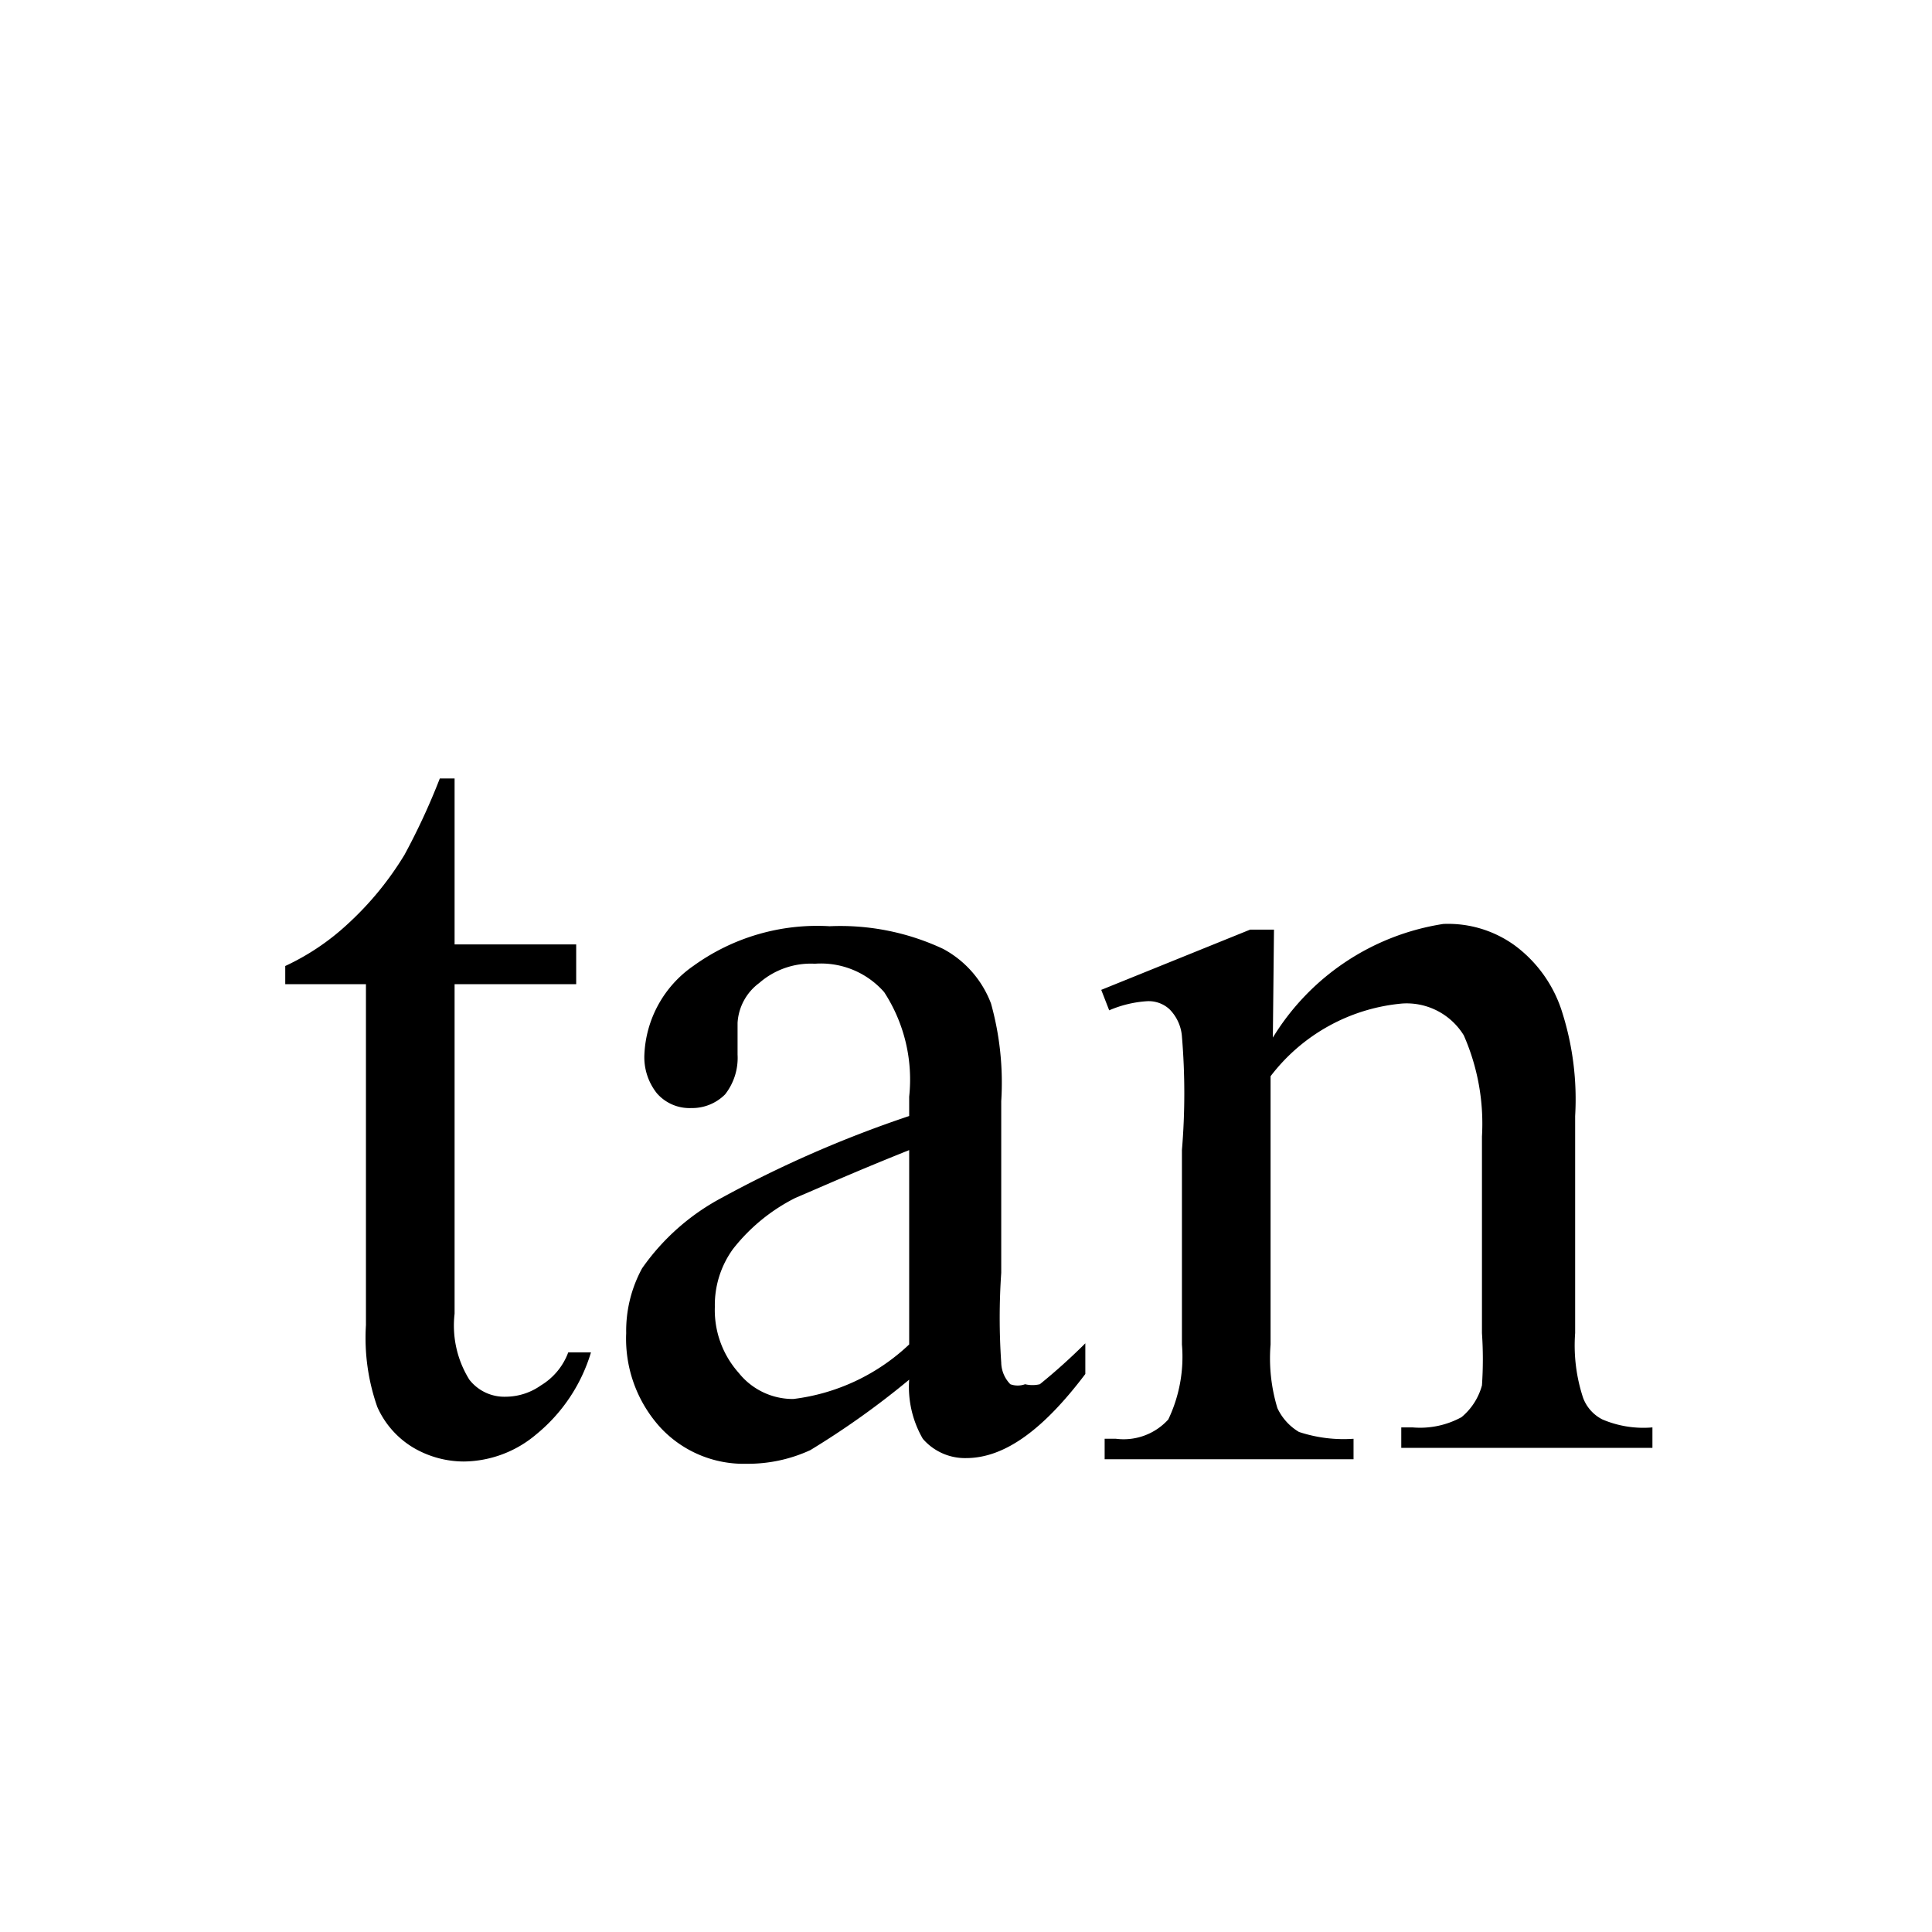 <svg id="Layer_1" data-name="Layer 1" xmlns="http://www.w3.org/2000/svg" viewBox="0 0 17 17"><title>1</title><path d="M4,6.85V8.31H5.07v.35H4v2.9a.9.9,0,0,0,.13.58.39.39,0,0,0,.32.15.54.54,0,0,0,.31-.1A.57.57,0,0,0,5,11.9H5.2a1.48,1.48,0,0,1-.48.72,1,1,0,0,1-.64.24.88.88,0,0,1-.44-.12.79.79,0,0,1-.32-.36,1.83,1.83,0,0,1-.1-.72v-3H2.51V8.5a2.12,2.12,0,0,0,.55-.37,2.77,2.77,0,0,0,.5-.61,5.89,5.89,0,0,0,.31-.67Z"/><path d="M8,12.14a7.3,7.3,0,0,1-.87.62,1.31,1.31,0,0,1-.56.12,1,1,0,0,1-.76-.32,1.16,1.16,0,0,1-.3-.83,1.15,1.15,0,0,1,.14-.57,2,2,0,0,1,.7-.62A10.2,10.2,0,0,1,8,9.82V9.65a1.41,1.41,0,0,0-.22-.92.74.74,0,0,0-.61-.25.69.69,0,0,0-.49.17A.47.47,0,0,0,6.49,9v.28a.52.52,0,0,1-.11.35.41.41,0,0,1-.3.12.38.38,0,0,1-.3-.13.51.51,0,0,1-.11-.34,1,1,0,0,1,.43-.78,1.86,1.86,0,0,1,1.2-.35,2.13,2.13,0,0,1,1,.2.91.91,0,0,1,.42.48,2.59,2.59,0,0,1,.09.86v1.51a5.79,5.79,0,0,0,0,.79.28.28,0,0,0,.08.19.19.19,0,0,0,.13,0,.28.28,0,0,0,.13,0,5.25,5.25,0,0,0,.4-.36v.27c-.37.49-.71.74-1.05.74a.49.49,0,0,1-.38-.17A.91.91,0,0,1,8,12.14Zm0-.31V10.12c-.5.2-.81.34-1,.42a1.62,1.62,0,0,0-.55.45.84.84,0,0,0-.16.51.83.83,0,0,0,.21.58.61.61,0,0,0,.48.23A1.8,1.8,0,0,0,8,11.83Z"/><path d="M11.2,9.13a2.14,2.14,0,0,1,1.5-1,1,1,0,0,1,.63.19,1.16,1.16,0,0,1,.42.6,2.53,2.53,0,0,1,.11.9v1.91a1.47,1.47,0,0,0,.07.57.35.35,0,0,0,.17.19.92.92,0,0,0,.44.07v.18H12.33v-.18h.1a.76.76,0,0,0,.43-.09.55.55,0,0,0,.18-.28,3.39,3.39,0,0,0,0-.46V10a1.93,1.93,0,0,0-.16-.89.59.59,0,0,0-.54-.28,1.64,1.64,0,0,0-1.16.64v2.36a1.51,1.51,0,0,0,.06.56.48.48,0,0,0,.19.21,1.25,1.25,0,0,0,.48.06v.18H9.72v-.18h.1a.53.53,0,0,0,.46-.17,1.28,1.28,0,0,0,.12-.66V10.12a6,6,0,0,0,0-1,.38.38,0,0,0-.11-.24.27.27,0,0,0-.2-.07,1,1,0,0,0-.33.08l-.07-.18L11,8.18h.21Z"/></svg>